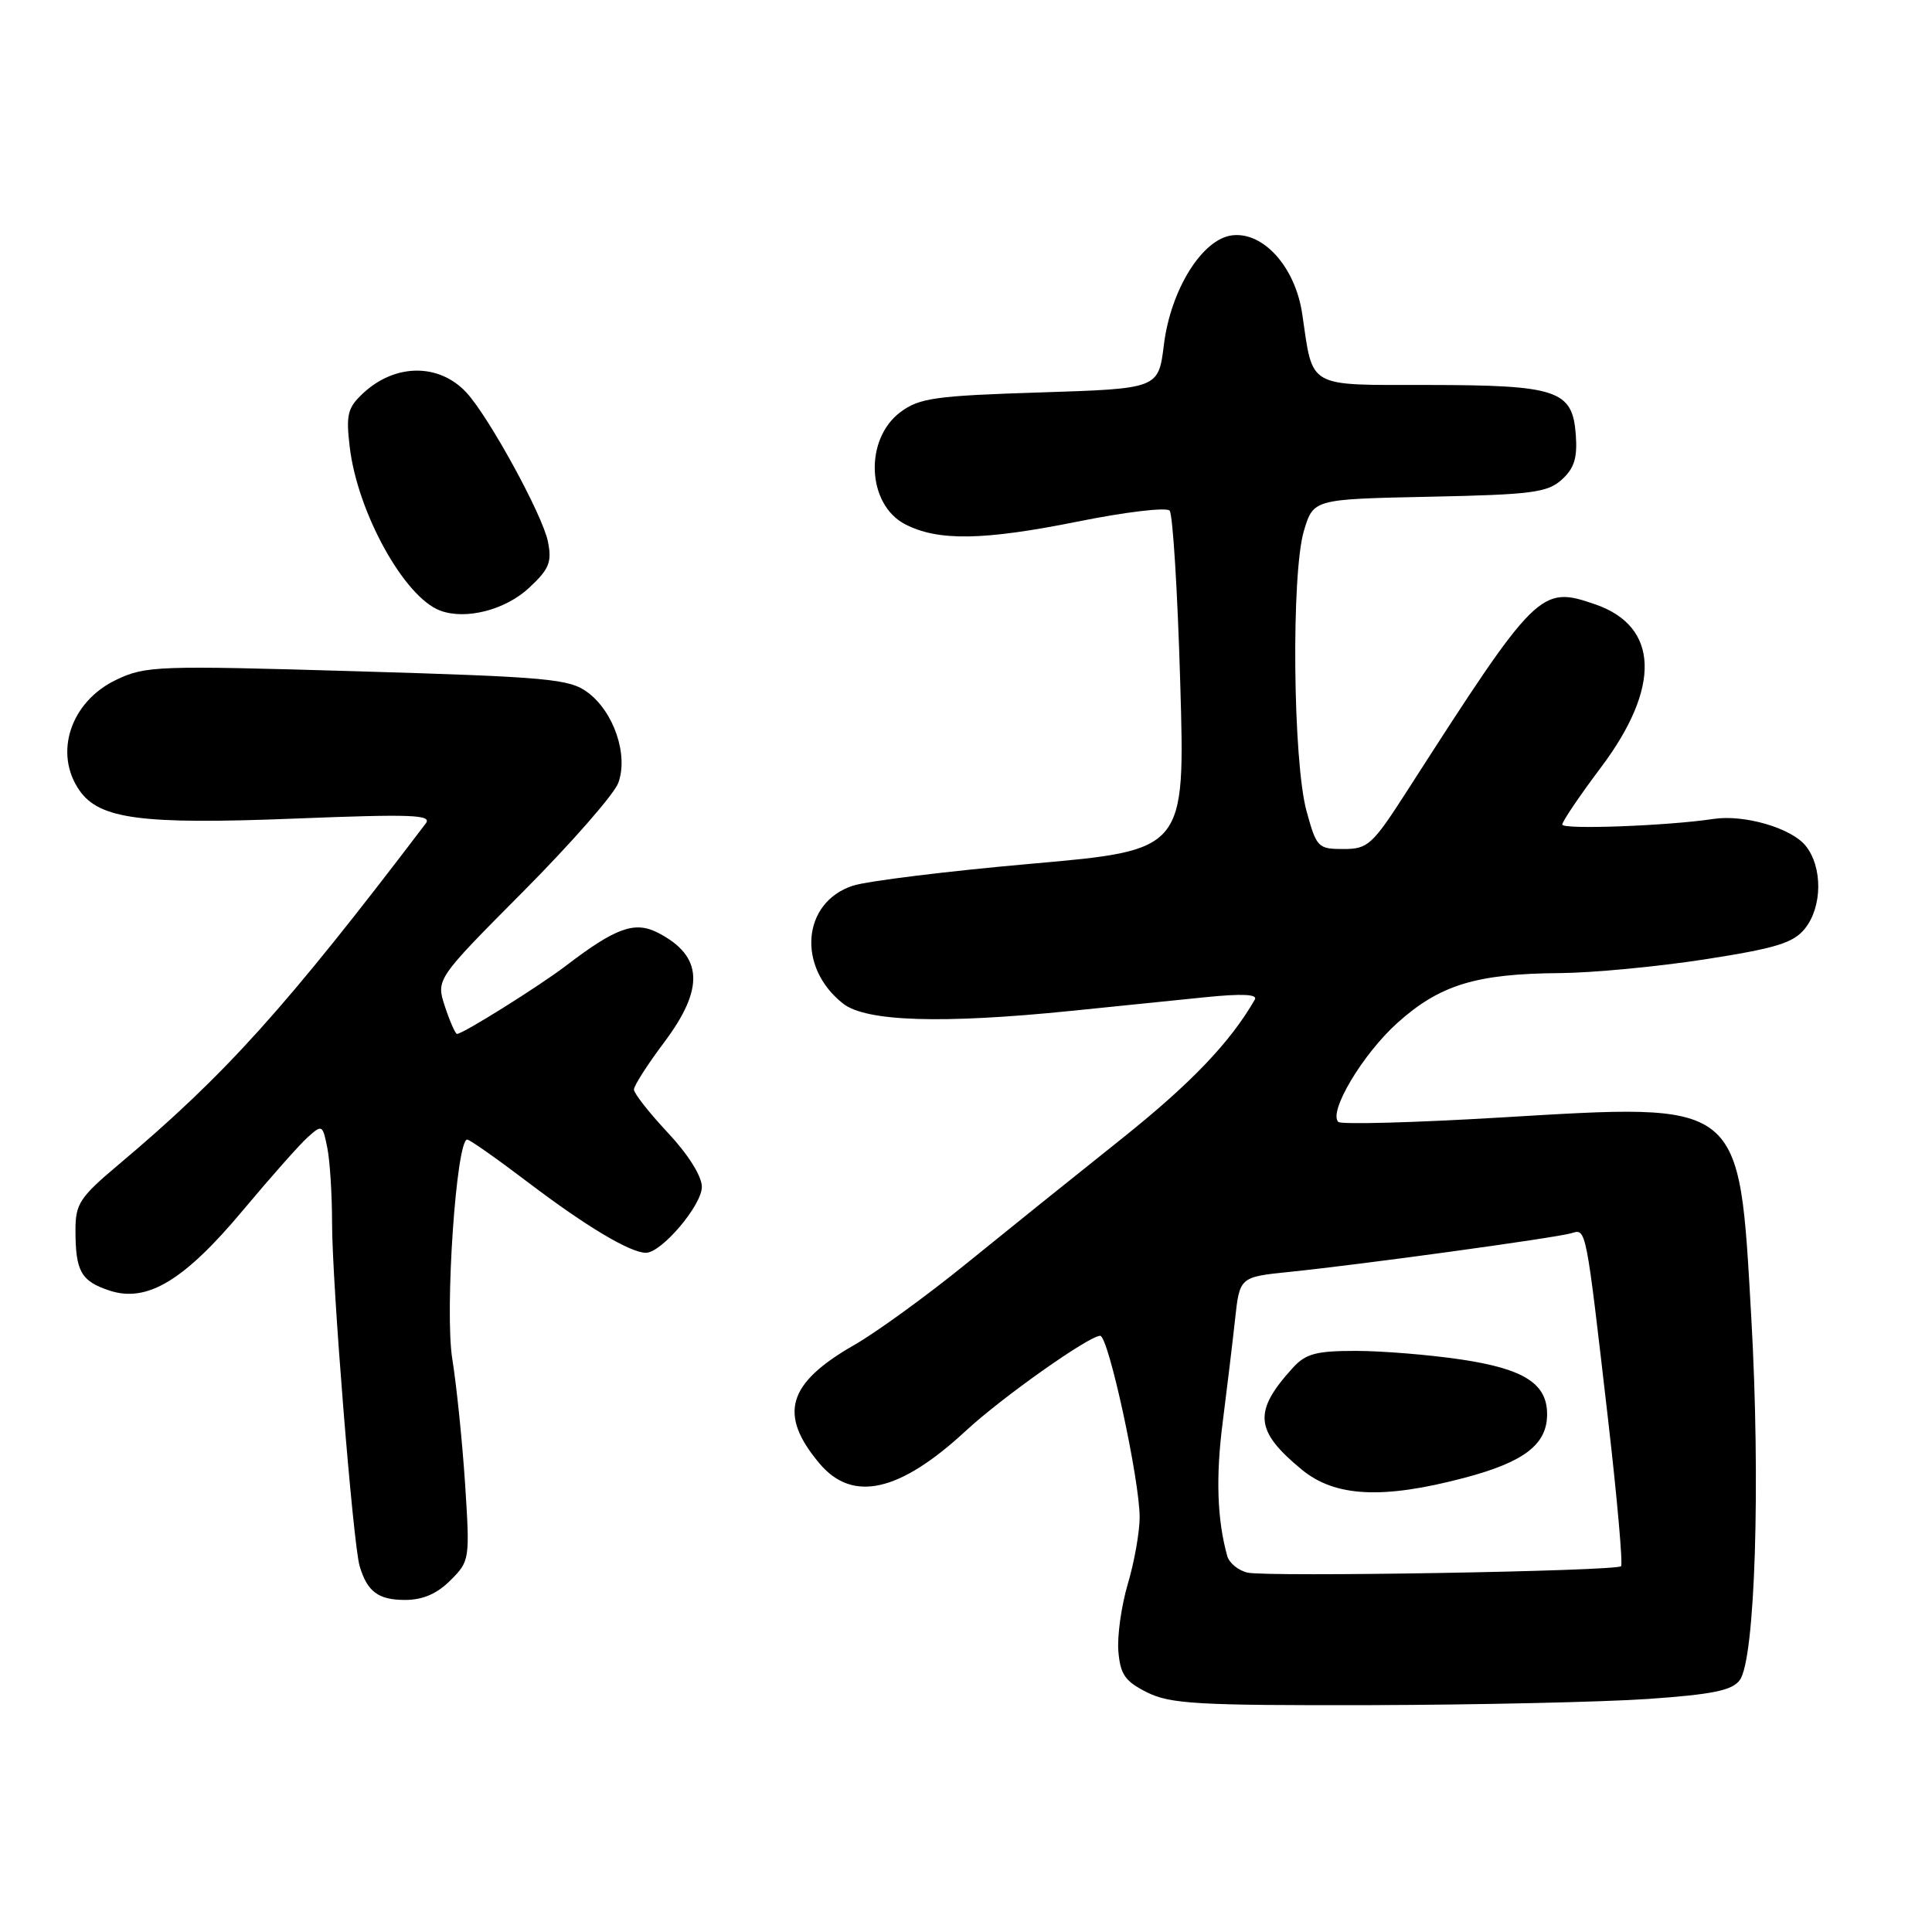 <?xml version="1.0" encoding="UTF-8" standalone="no"?>
<!DOCTYPE svg PUBLIC "-//W3C//DTD SVG 1.1//EN" "http://www.w3.org/Graphics/SVG/1.1/DTD/svg11.dtd" >
<svg xmlns="http://www.w3.org/2000/svg" xmlns:xlink="http://www.w3.org/1999/xlink" version="1.1" viewBox="0 0 256 256">
 <g >
 <path fill="currentColor"
d=" M 218.38 225.12 C 226.96 224.52 229.53 223.99 230.53 222.62 C 232.57 219.84 233.30 196.52 232.05 174.50 C 230.40 145.61 231.10 146.16 198.74 148.08 C 187.32 148.76 177.69 149.02 177.33 148.66 C 176.00 147.33 180.55 139.69 185.15 135.55 C 190.77 130.50 195.58 129.02 206.69 128.94 C 210.99 128.91 219.63 128.09 225.90 127.12 C 235.33 125.65 237.62 124.95 239.15 123.06 C 241.48 120.18 241.53 114.88 239.25 112.06 C 237.34 109.71 231.12 107.90 227.06 108.51 C 221.04 109.43 207.00 109.95 207.01 109.26 C 207.01 108.84 209.32 105.43 212.14 101.68 C 220.10 91.08 219.84 83.03 211.43 80.10 C 204.12 77.56 203.66 78.01 186.50 104.72 C 181.83 111.99 181.27 112.50 178.00 112.50 C 174.65 112.50 174.44 112.29 173.13 107.50 C 171.31 100.91 171.08 75.96 172.78 70.32 C 174.04 66.14 174.04 66.14 189.42 65.82 C 202.99 65.54 205.05 65.27 206.95 63.55 C 208.60 62.05 209.03 60.67 208.80 57.58 C 208.36 51.70 206.36 51.03 189.23 51.01 C 173.02 51.00 174.02 51.56 172.55 41.59 C 171.64 35.42 167.44 30.70 163.29 31.18 C 159.32 31.64 155.13 38.34 154.22 45.69 C 153.50 51.50 153.50 51.50 137.82 52.00 C 123.91 52.44 121.82 52.74 119.32 54.60 C 114.50 58.19 114.86 66.84 119.94 69.47 C 124.30 71.72 130.28 71.63 142.86 69.10 C 149.10 67.84 154.56 67.19 154.98 67.66 C 155.40 68.12 156.04 78.43 156.39 90.58 C 157.04 112.65 157.04 112.65 136.77 114.44 C 125.62 115.42 114.93 116.74 113.01 117.36 C 106.28 119.56 105.56 128.15 111.71 132.98 C 114.74 135.37 124.81 135.69 142.00 133.94 C 147.78 133.36 155.73 132.55 159.68 132.14 C 164.60 131.64 166.68 131.74 166.27 132.45 C 162.99 138.15 157.76 143.61 148.50 150.99 C 142.45 155.81 133.22 163.23 128.00 167.47 C 122.78 171.71 116.11 176.55 113.19 178.22 C 104.31 183.30 103.11 187.41 108.59 193.92 C 112.96 199.12 119.19 197.73 128.00 189.57 C 132.79 185.14 144.30 177.00 145.78 177.00 C 146.87 177.00 151.02 196.13 151.01 201.07 C 151.00 203.03 150.30 207.00 149.44 209.88 C 148.59 212.76 148.02 216.78 148.19 218.81 C 148.45 221.89 149.08 222.79 152.00 224.25 C 155.07 225.78 158.67 225.99 181.50 225.94 C 195.80 225.90 212.40 225.53 218.38 225.12 Z  M 59.69 209.40 C 62.24 206.85 62.27 206.65 61.63 196.65 C 61.26 191.07 60.50 183.60 59.93 180.06 C 58.91 173.74 60.46 151.00 61.91 151.00 C 62.24 151.00 65.88 153.56 70.00 156.69 C 77.67 162.51 83.51 166.00 85.59 166.00 C 87.66 166.00 93.00 159.70 93.00 157.27 C 93.00 155.86 91.20 152.98 88.50 150.10 C 86.03 147.46 84.00 144.88 84.00 144.37 C 84.00 143.86 85.80 141.05 88.00 138.12 C 93.38 130.96 93.15 126.68 87.21 123.61 C 84.12 122.01 81.61 122.91 75.00 127.96 C 71.51 130.63 61.34 137.00 60.56 137.00 C 60.34 137.00 59.62 135.37 58.96 133.38 C 57.77 129.76 57.77 129.76 69.33 118.13 C 75.69 111.73 81.36 105.26 81.92 103.75 C 83.29 100.08 81.35 94.32 77.86 91.74 C 75.47 89.96 72.70 89.70 47.36 88.95 C 20.85 88.17 19.30 88.22 15.40 90.08 C 9.35 92.96 7.08 99.81 10.54 104.75 C 13.19 108.54 18.76 109.27 38.96 108.47 C 54.62 107.85 57.30 107.95 56.41 109.12 C 37.85 133.55 29.92 142.36 15.72 154.31 C 10.58 158.63 10.00 159.51 10.00 162.98 C 10.00 168.46 10.73 169.76 14.52 171.01 C 19.50 172.65 24.43 169.67 32.26 160.29 C 35.84 156.01 39.66 151.70 40.75 150.71 C 42.68 148.98 42.75 149.01 43.37 152.09 C 43.72 153.83 44.00 158.32 44.00 162.06 C 44.00 170.00 46.78 204.56 47.65 207.50 C 48.66 210.91 50.12 212.00 53.67 212.00 C 56.02 212.00 57.90 211.19 59.69 209.40 Z  M 70.13 77.87 C 72.78 75.40 73.15 74.49 72.60 71.75 C 71.90 68.24 64.75 55.18 61.79 52.00 C 58.16 48.11 52.36 48.15 48.11 52.11 C 46.06 54.03 45.83 54.93 46.34 59.23 C 47.37 67.90 53.55 79.10 58.31 80.90 C 61.69 82.18 66.97 80.83 70.13 77.87 Z  M 165.30 208.38 C 164.09 208.10 162.88 207.11 162.62 206.19 C 161.28 201.40 161.08 195.71 162.01 188.50 C 162.57 184.10 163.31 177.96 163.65 174.85 C 164.26 169.21 164.26 169.21 170.88 168.53 C 180.17 167.59 206.16 164.02 208.20 163.41 C 210.20 162.81 210.10 162.29 213.10 188.29 C 214.29 198.62 215.05 207.28 214.80 207.53 C 214.15 208.19 167.93 208.98 165.30 208.38 Z  M 194.00 195.83 C 201.97 193.73 205.00 191.40 205.00 187.39 C 205.00 183.33 201.93 181.38 193.60 180.14 C 189.38 179.51 183.09 179.00 179.63 179.00 C 174.39 179.00 173.01 179.37 171.30 181.25 C 166.03 187.04 166.25 189.59 172.49 194.73 C 176.89 198.36 183.21 198.68 194.00 195.83 Z "/>
</g>
</svg>